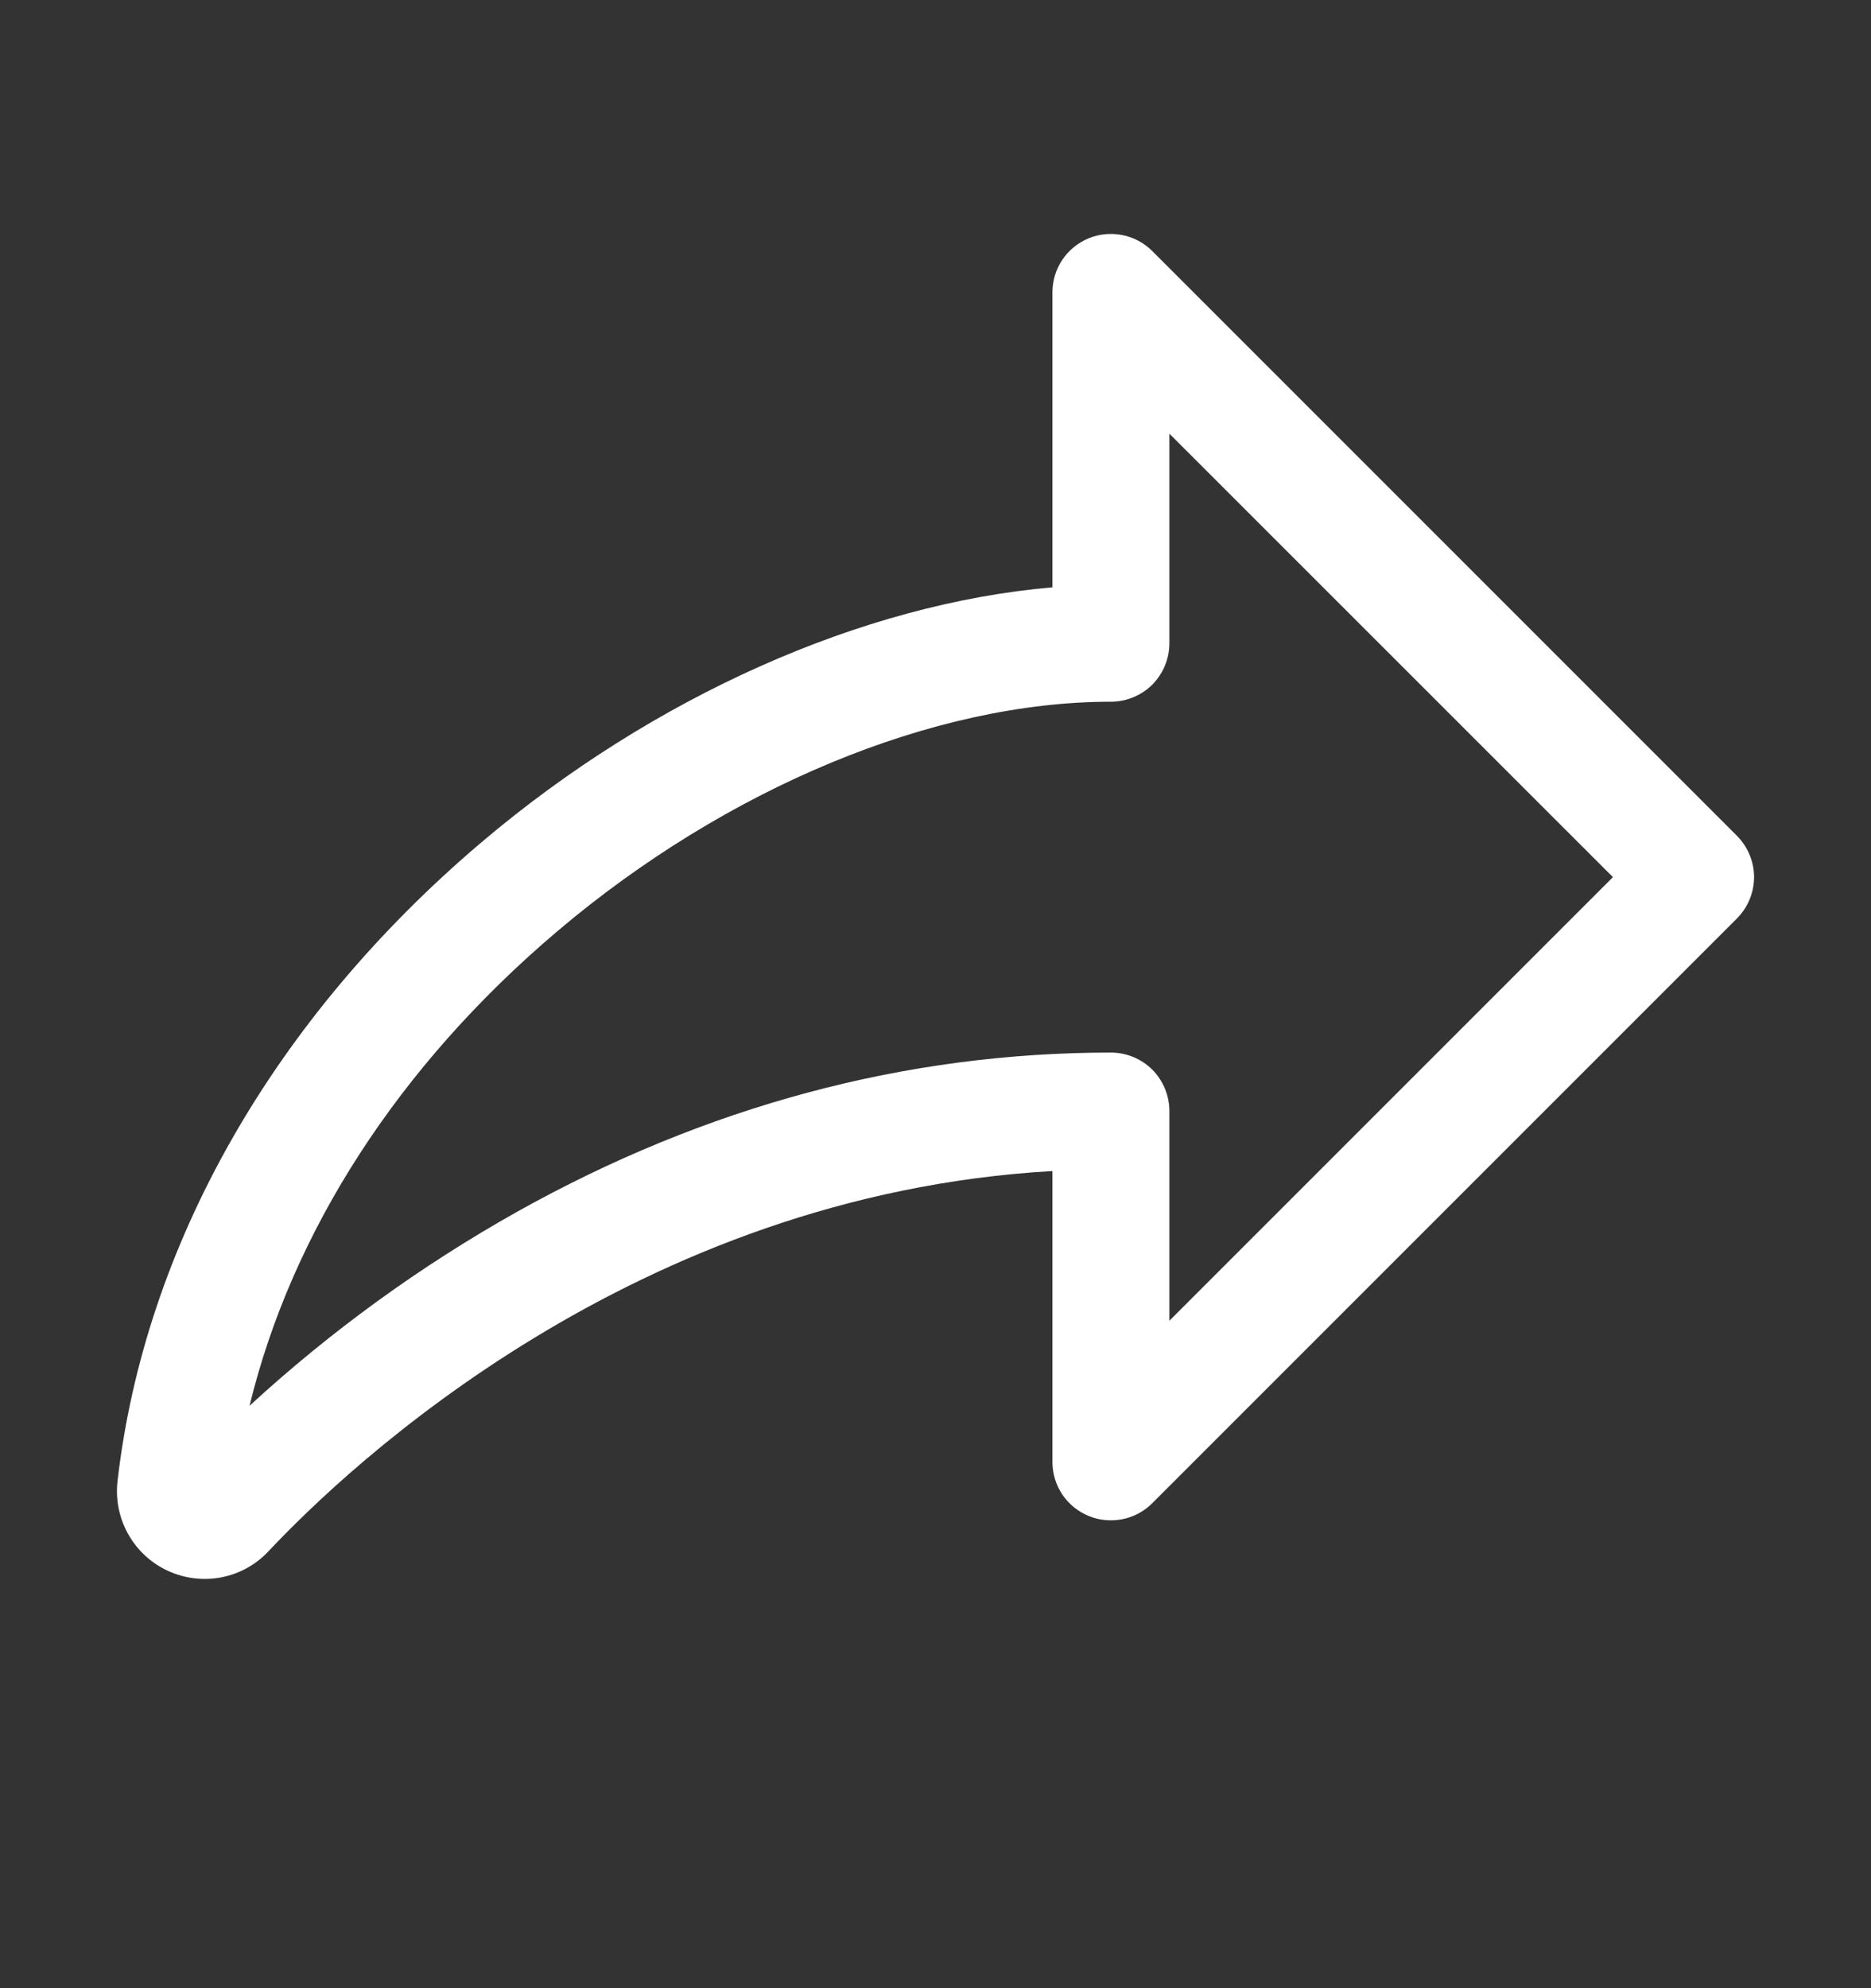 <svg width="16" height="17" viewBox="0 0 16 17" fill="none" xmlns="http://www.w3.org/2000/svg">
<rect x="0" y="0" width="16" height="17" fill="#333333" stroke="none"/>
<path d="M14.854 7.147L9.854 2.147C9.784 2.077 9.695 2.029 9.598 2.01C9.501 1.991 9.4 2 9.309 2.038C9.217 2.076 9.139 2.14 9.084 2.222C9.029 2.304 9 2.401 9 2.5V5.022C7.379 5.161 5.588 5.954 4.115 7.204C2.341 8.709 1.237 10.648 1.005 12.664C0.987 12.821 1.019 12.98 1.096 13.117C1.173 13.255 1.292 13.365 1.435 13.431C1.578 13.497 1.738 13.517 1.893 13.487C2.048 13.457 2.19 13.378 2.297 13.263C2.985 12.531 5.431 10.217 9 10.013V12.5C9 12.599 9.029 12.696 9.084 12.778C9.139 12.86 9.217 12.924 9.309 12.962C9.4 13 9.501 13.009 9.598 12.99C9.695 12.971 9.784 12.923 9.854 12.853L14.854 7.853C14.947 7.759 15 7.632 15 7.5C15 7.368 14.947 7.241 14.854 7.147ZM10 11.293V9.5C10 9.367 9.947 9.24 9.854 9.146C9.76 9.053 9.633 9 9.5 9C7.745 9 6.036 9.458 4.419 10.363C3.596 10.825 2.829 11.381 2.134 12.02C2.496 10.53 3.41 9.113 4.762 7.966C6.213 6.736 7.984 6 9.5 6C9.633 6 9.76 5.947 9.854 5.854C9.947 5.76 10 5.633 10 5.5V3.708L13.793 7.5L10 11.293Z" fill="white"/>
</svg>
